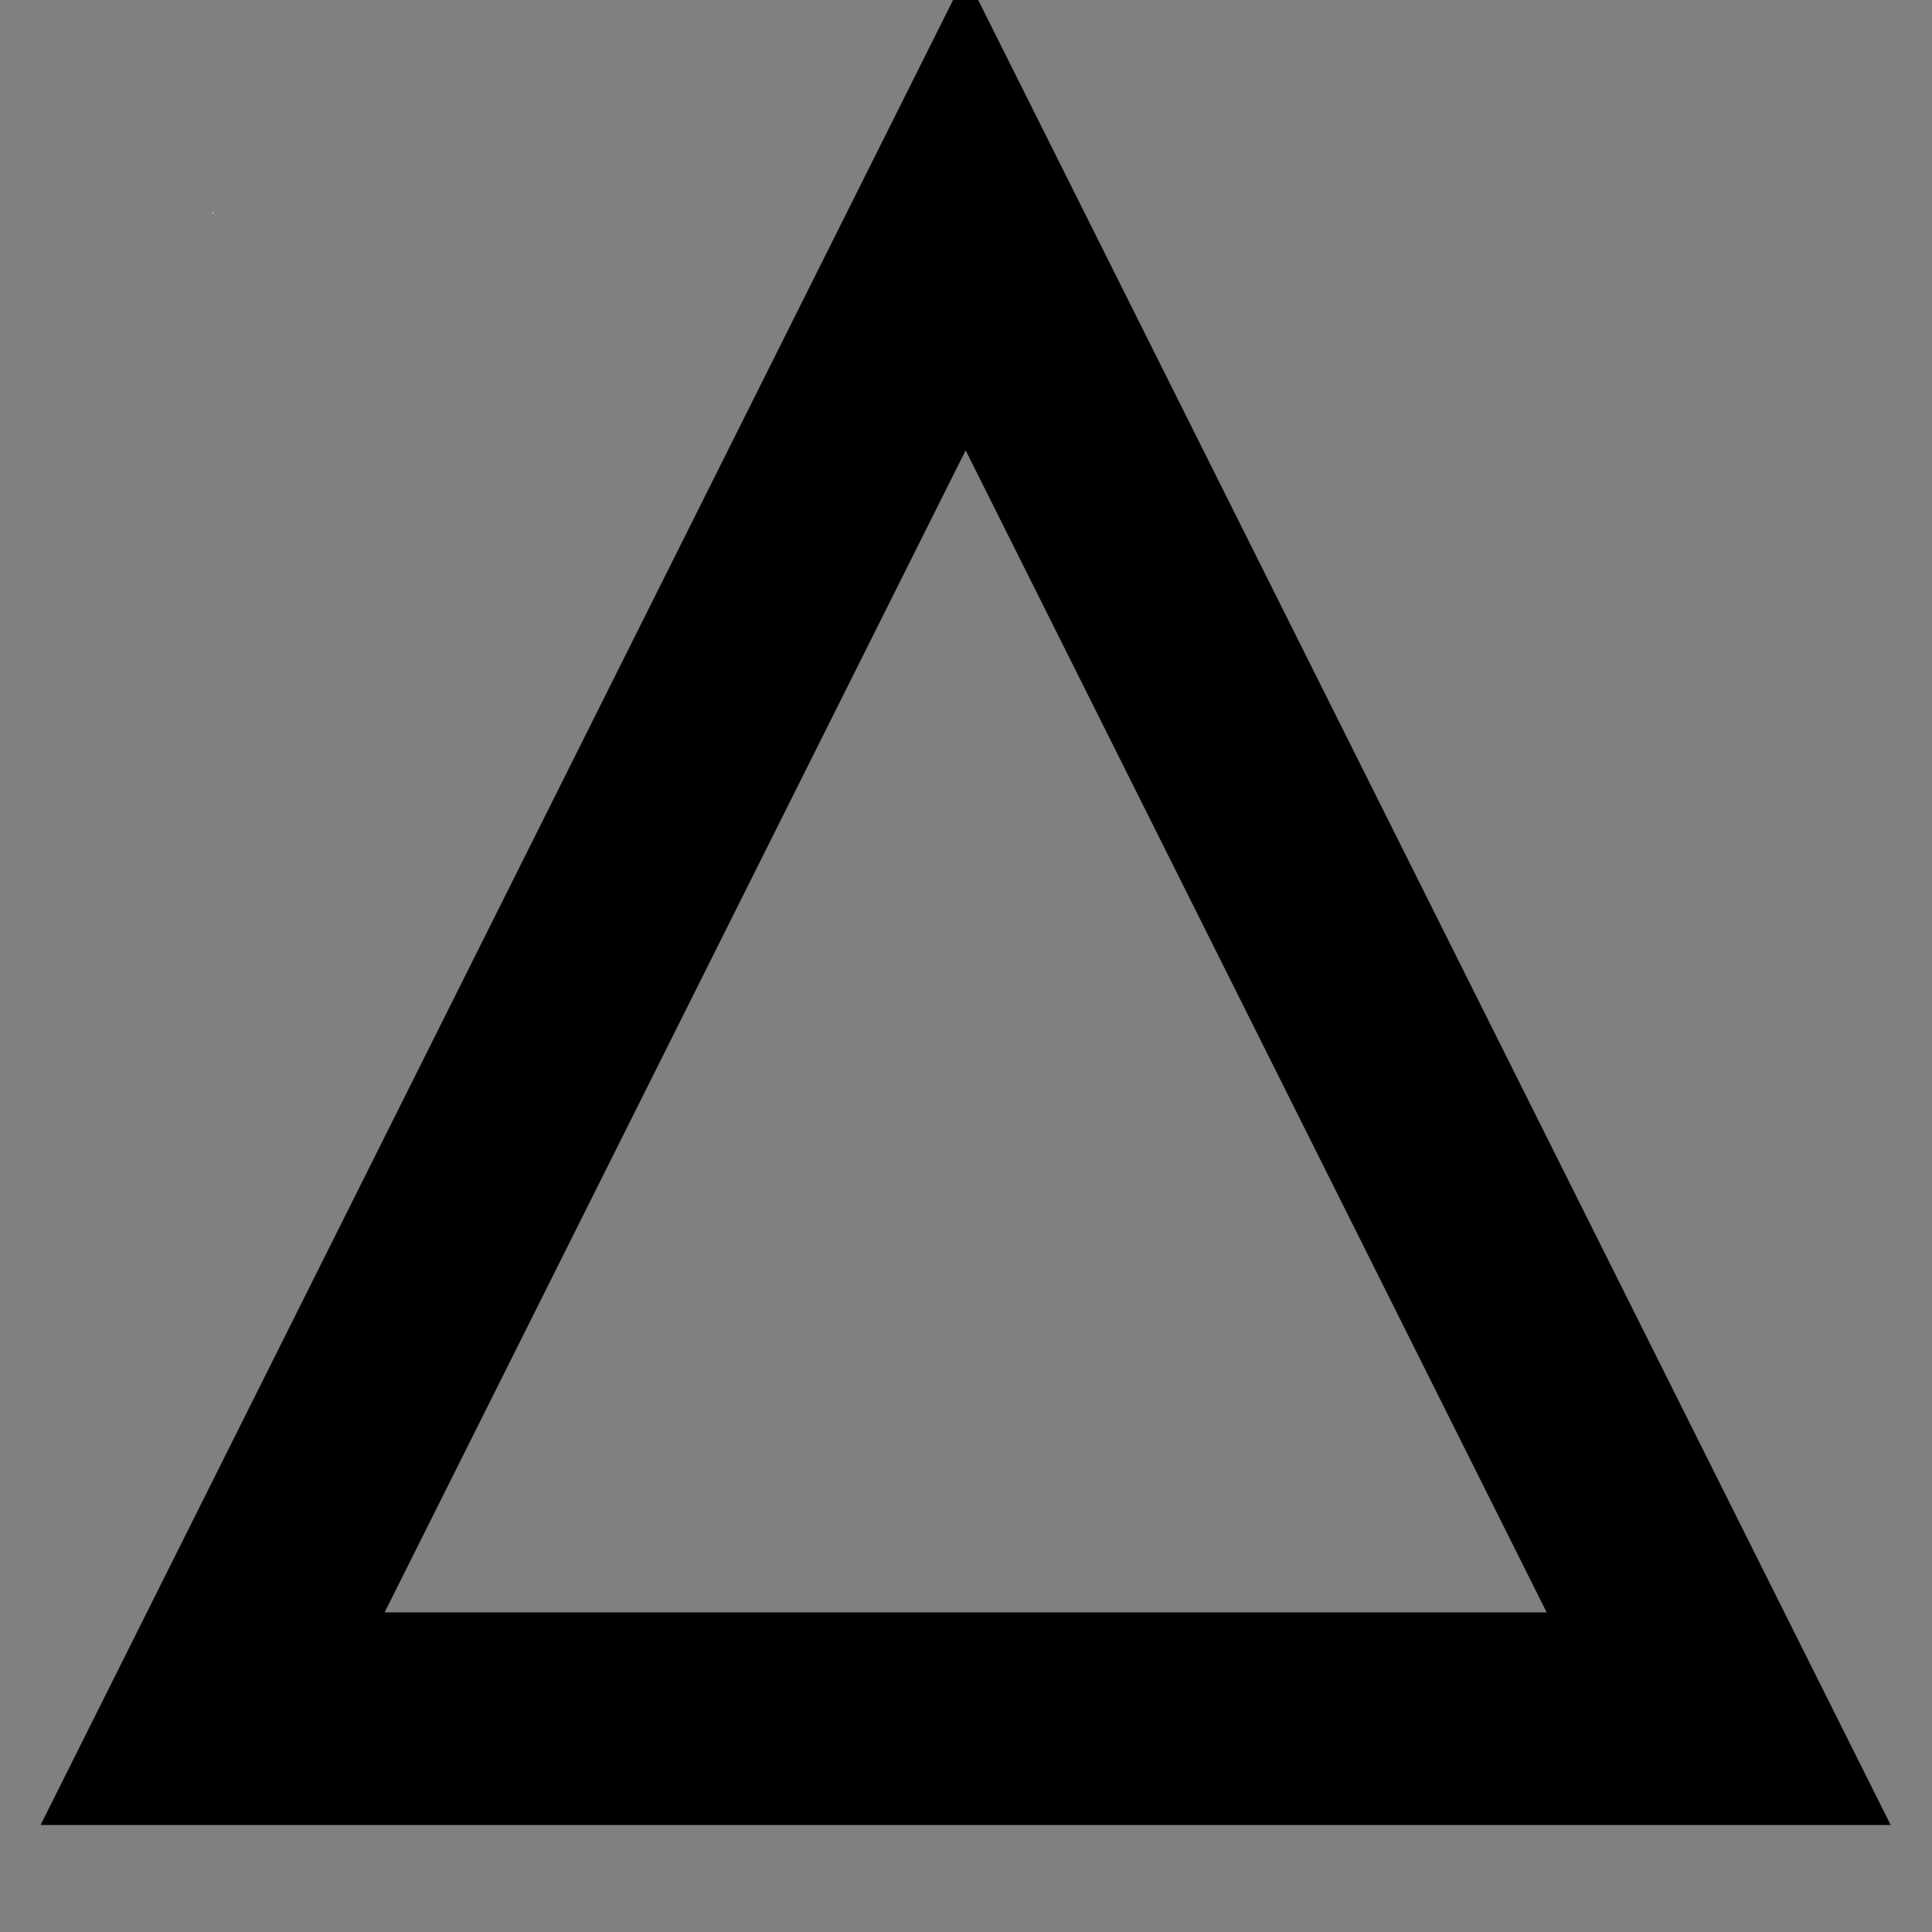 <?xml version="1.0" encoding="UTF-8" standalone="no"?>
<!DOCTYPE svg PUBLIC "-//W3C//DTD SVG 1.0//EN" "C:\SeeVisioDTD\svg10.dtd">
<!-- Généré par Microsoft Visio 11.0, SVG Export, v1.0 POL029.svg Page-1 -->
<svg xmlns="http://www.w3.org/2000/svg" xmlns:v="http://schemas.microsoft.com/visio/2003/SVGExtensions/" width="0.151in"
		height="0.151in" viewBox="0 0 10.904 10.904" xml:space="preserve" color-interpolation-filters="sRGB" class="st3">
	<rect x="0" y="0" width="10.904" height="10.904" fill="#808080" stroke="none"/>
	<v:documentProperties v:langID="1036" v:metric="true" v:viewMarkup="false"/>
	<style type="text/css">
	<![CDATA[
		.st1 {fill:#ffffff;stroke:none;stroke-linecap:round;stroke-linejoin:round;stroke-width:0.72}
		.st2 {fill:none;stroke:#000000;stroke-linecap:butt;stroke-width:1.2}
		.st3 {fill:none;fill-rule:evenodd;font-size:12;overflow:visible;stroke-linecap:square;stroke-miterlimit:3}
	]]>
	</style>
	<g v:mID="0" v:index="1" v:groupContext="foregroundPage">
		<title>Page-1</title>
		<v:pageProperties v:drawingScale="0.0393701" v:pageScale="0.0393701" v:drawingUnits="24" v:shadowOffsetX="8.50394"
				v:shadowOffsetY="-8.50394"/>
		<v:layer v:name="GRAPH" v:index="0"/>
		<g id="group1-1" transform="translate(1.2,-1.2)" v:mID="1" v:groupContext="group">
			<title>Feuille.1</title>
			<g id="shape2-2" v:mID="2" v:groupContext="shape" transform="translate(0,-8.499)">
				<title>Feuille.2</title>
				<rect x="0" y="10.899" width="0.005" height="0.005" class="st1"/>
			</g>
			<g id="shape3-4" v:mID="3" v:groupContext="shape" transform="translate(8.499,0)">
				<title>Feuille.3</title>
				<rect x="0" y="10.899" width="0.005" height="0.005" class="st1"/>
			</g>
		</g>
		<g id="shape4-6" v:mID="4" v:groupContext="shape" v:layerMember="0" transform="translate(1.2,-1.2)">
			<title>Feuille.4</title>
			<path d="M4.25 2.4 L8.5 10.9 L0 10.9 L4.25 2.4 Z M4.25 2.4 L8.5 10.9 L0 10.9 L4.25 2.4 Z" class="st2"/>
		</g>
	</g>
</svg>
